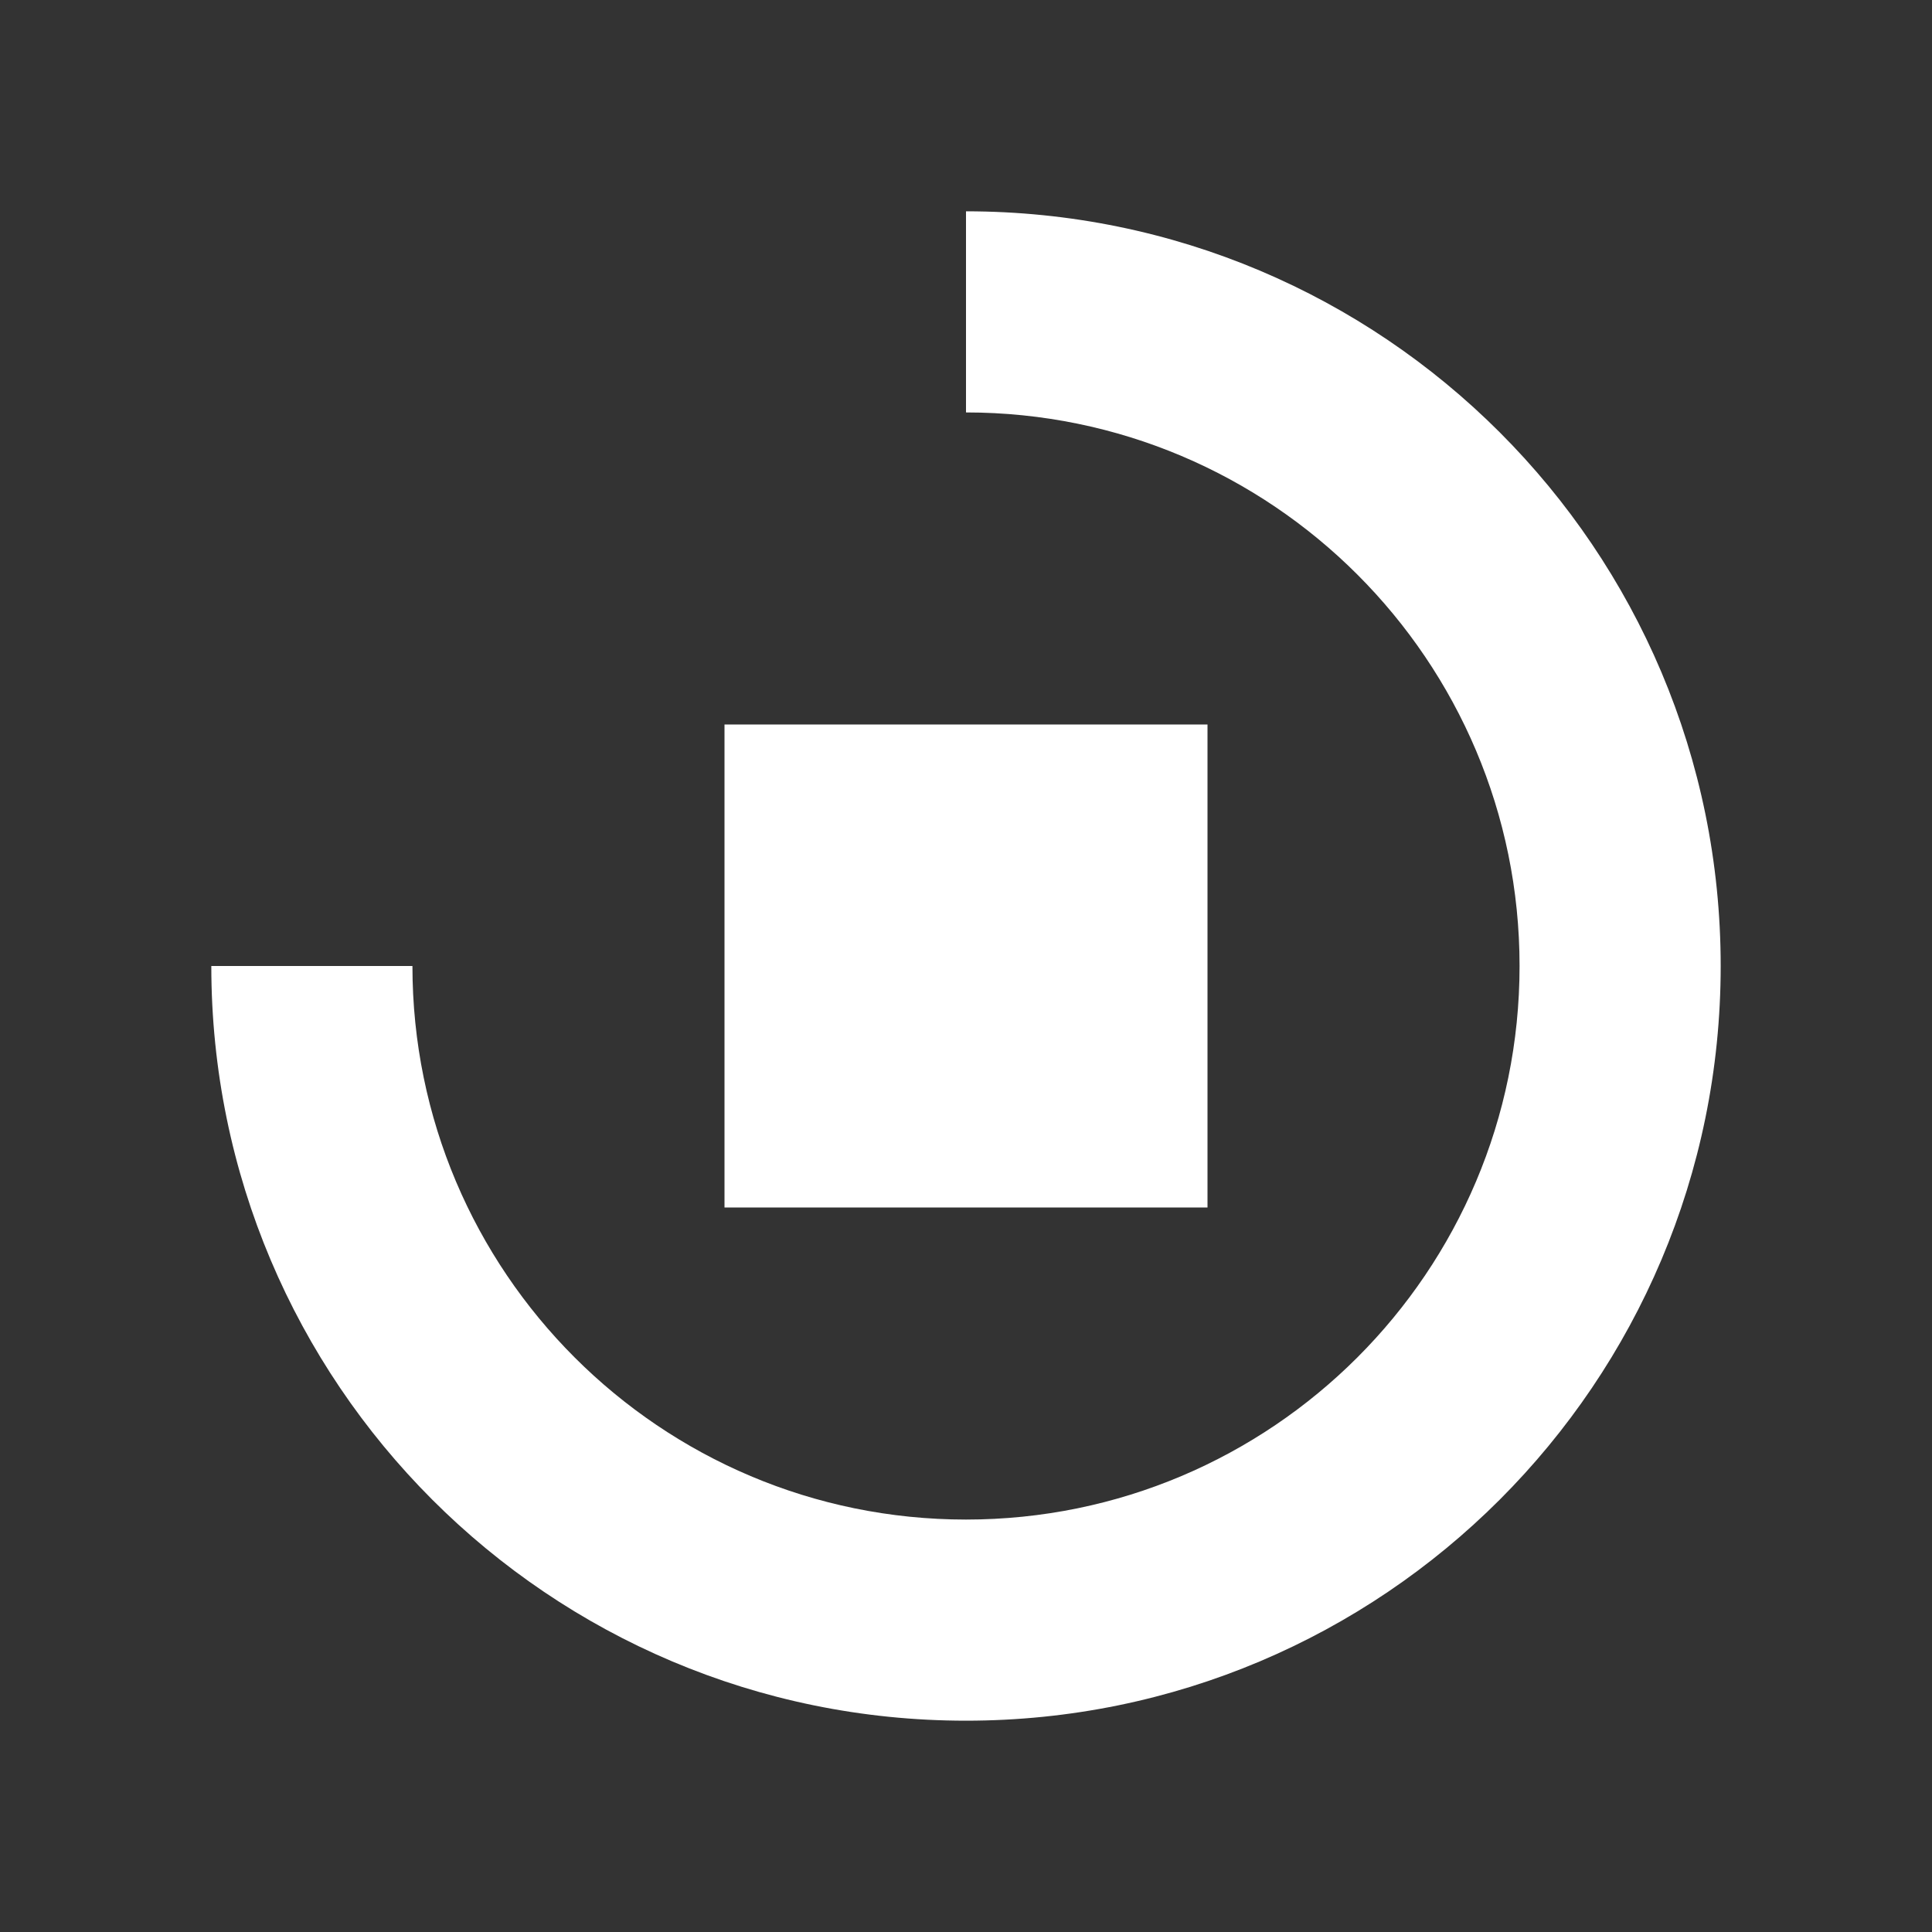 <?xml version="1.0" encoding="utf-8"?>
<!-- Generator: Adobe Illustrator 22.0.1, SVG Export Plug-In . SVG Version: 6.00 Build 0)  -->
<svg version="1.1" id="Layer_1" xmlns="http://www.w3.org/2000/svg" xmlns:xlink="http://www.w3.org/1999/xlink" x="0px" y="0px"
	 viewBox="0 0 512 512" style="enable-background:new 0 0 512 512;" xml:space="preserve">
<rect x="0" y="0" width="512" height="512" fill="#333333" stroke="none"/>
<style type="text/css">
	.st0{fill:#FFFFFF;}
</style>
<path class="st0" d="M402.7,256c0,81-65.7,146.7-146.7,146.7S109.3,337,109.3,256H56c0,110.5,89.5,200,200,200s200-89.5,200-200
	S366.5,56,256,56v53.3C337,109.3,402.7,175,402.7,256z"/>
<rect x="192" y="192" class="st0" width="128" height="128"/>
</svg>
